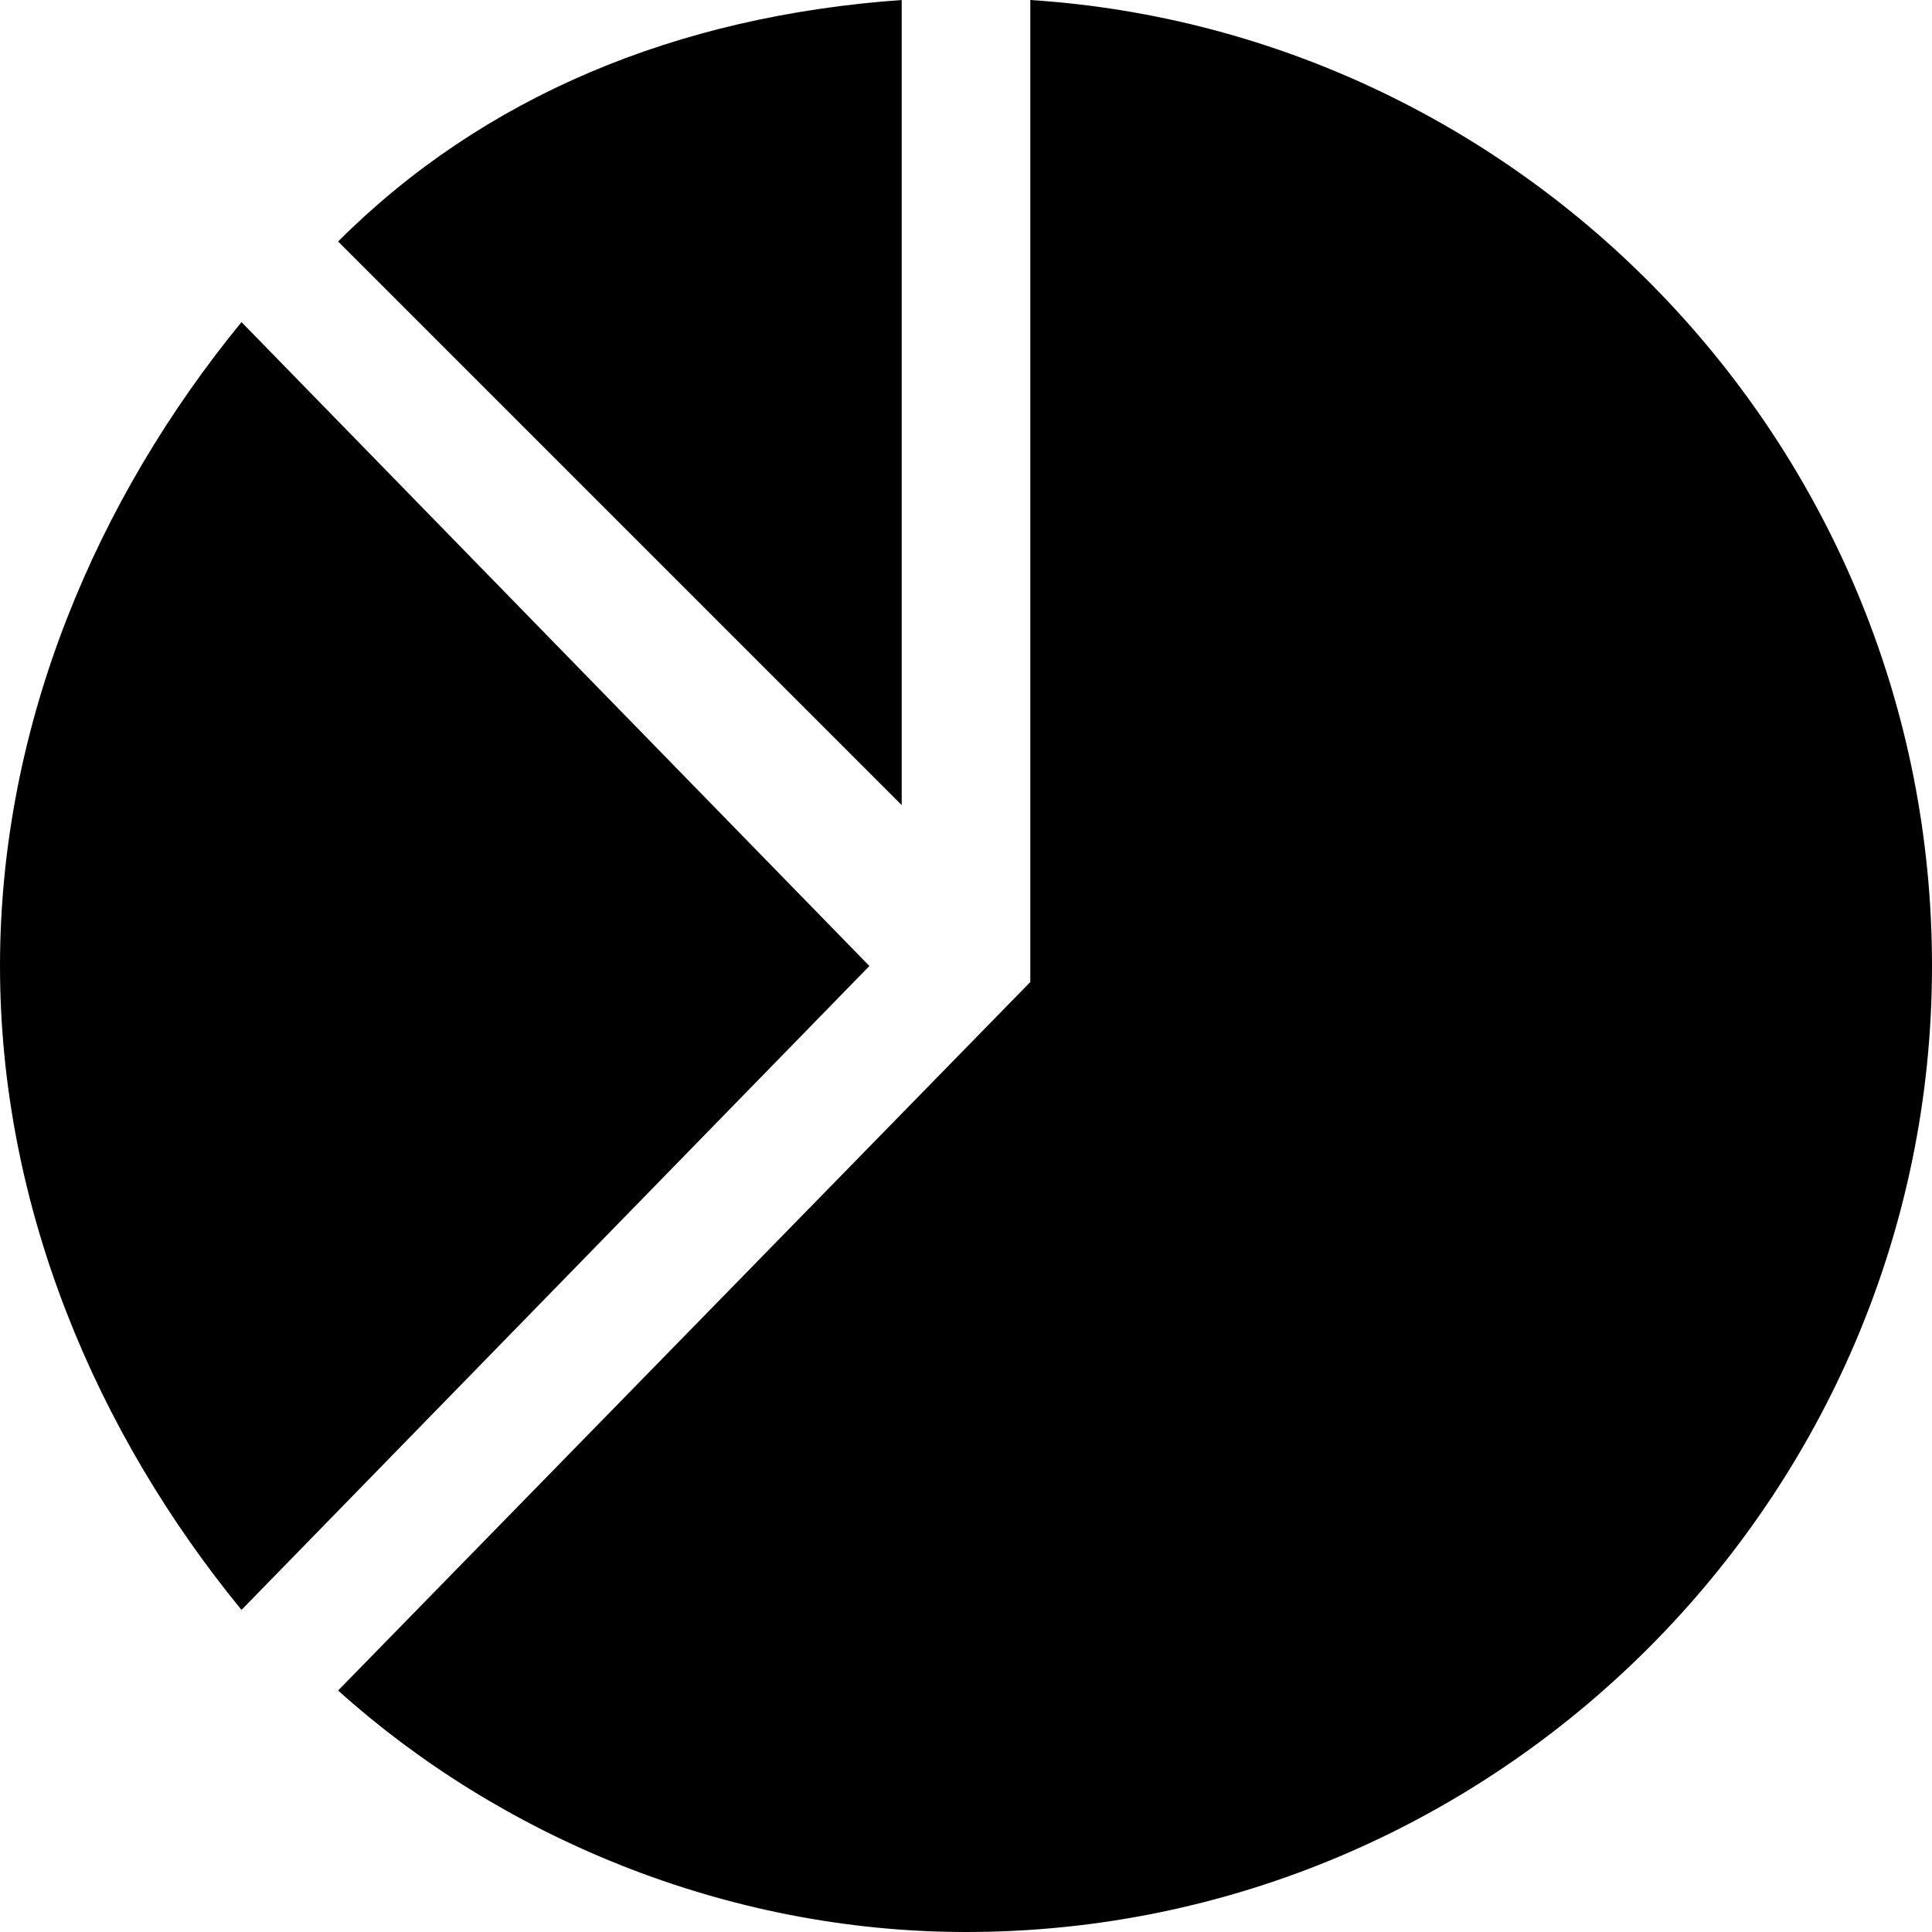 <?xml version="1.0" standalone="no"?><!DOCTYPE svg PUBLIC "-//W3C//DTD SVG 1.1//EN" "http://www.w3.org/Graphics/SVG/1.1/DTD/svg11.dtd"><svg t="1596029123166" class="icon" viewBox="0 0 1024 1024" version="1.1" xmlns="http://www.w3.org/2000/svg" p-id="845" xmlns:xlink="http://www.w3.org/1999/xlink" width="200" height="200"><defs><style type="text/css"></style></defs><path d="M128 170.715L460.8 512l-332.8 341.285C51.2 759.515 0 640 0 512c0-128 51.2-247.515 128-341.285zM546.085 0C810.715 17.115 1024 238.885 1024 512c0 281.6-230.4 512-512 512-128 0-247.515-51.2-332.8-128l366.885-375.515V0z m-68.169 0v426.715L179.2 128C256 51.2 358.4 8.485 477.915 0z" p-id="846"></path></svg>